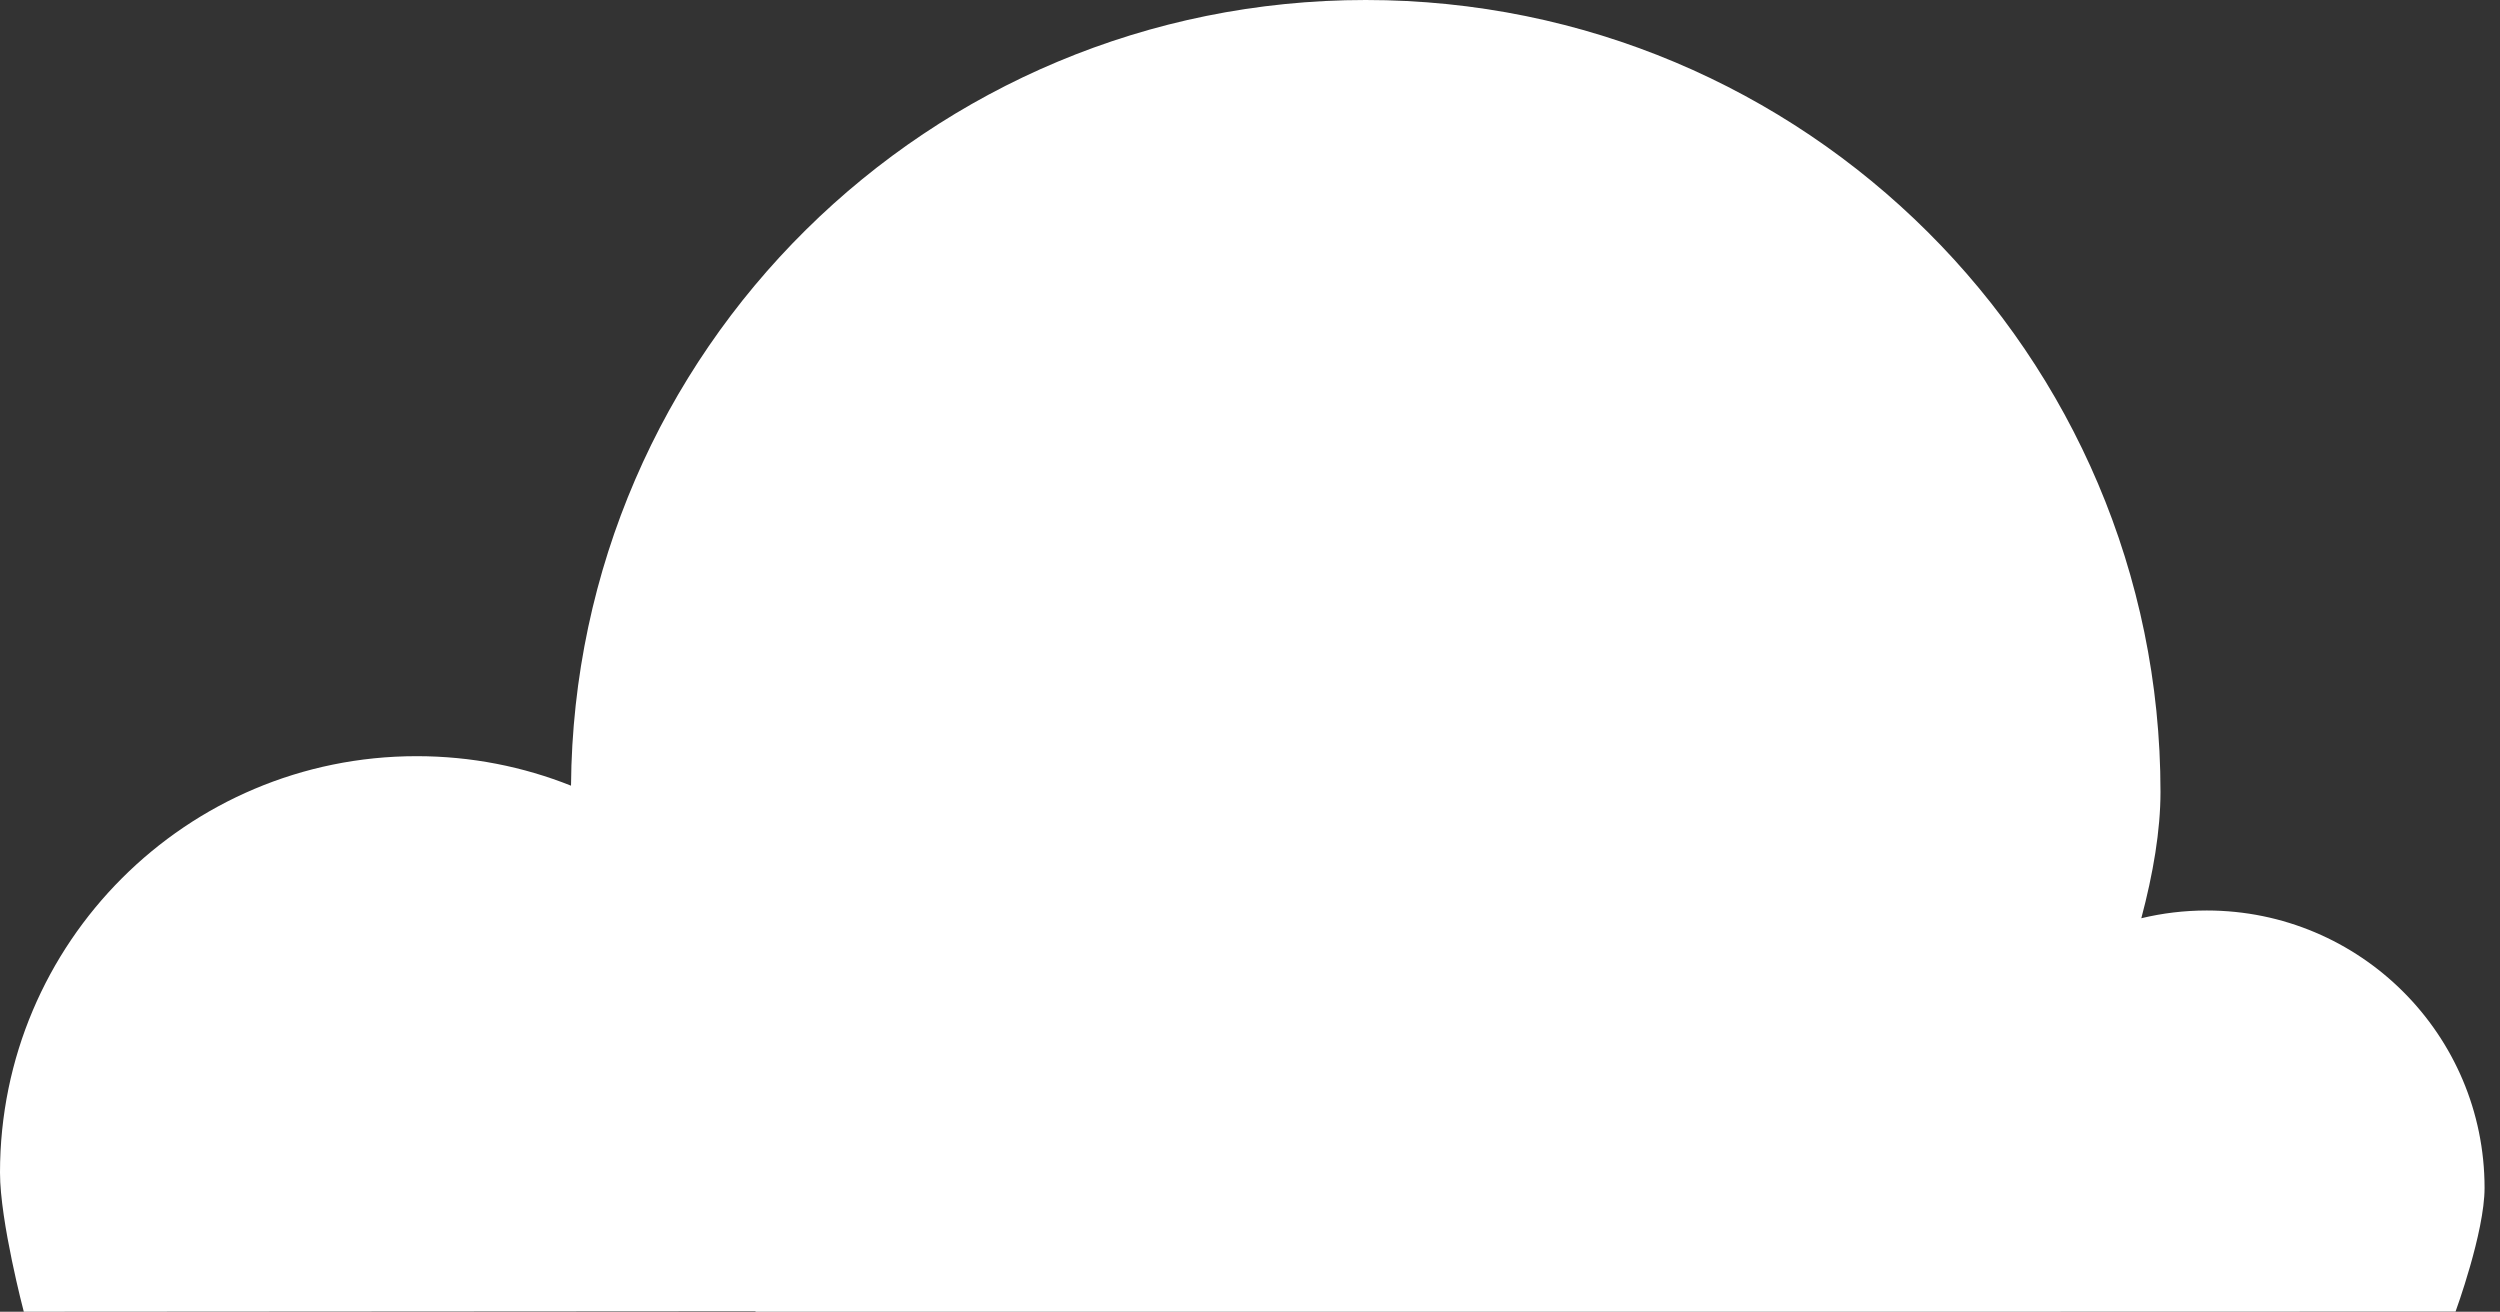 <?xml version="1.0" encoding="UTF-8" standalone="no"?><svg width="162px" height="85px" viewBox="0 0 162 85" version="1.1" xmlns="http://www.w3.org/2000/svg" xmlns:xlink="http://www.w3.org/1999/xlink" xmlns:sketch="http://www.bohemiancoding.com/sketch/ns"><rect x="0" y="0" width="162" height="85" fill="#333333" stroke="none"/><title>cloud</title><description>Created with Sketch.</description><defs/><g id="Page-1" stroke="none" stroke-width="1" fill="none" fill-rule="evenodd" sketch:type="MSPage"><g id="cloud" sketch:type="MSArtboardGroup" fill="#FFFFFF"><g id="Group" sketch:type="MSLayerGroup"><path d="M48.948,84.969 L1.542,85 C1.542,85 0,79.148 0,75.987 C0,61.083 12.088,49 27,49 C30.533,49 33.908,49.678 37.002,50.912 C37.22,22.757 60.193,0 88.5,0 C116.943,0 140,22.975 140,51.317 C140,53.818 139.524,56.616 138.757,59.502 C140.117,59.174 141.538,59 143,59 C152.941,59 161,67.05 161,76.98 C161,79.858 159.119,84.991 159.119,84.991 L127.354,85 C127.354,85 127.354,85 127.354,85 L49.301,85.601 C49.301,85.601 49.175,85.38 48.948,84.969 Z" id="Oval-7" sketch:type="MSShapeGroup"/></g></g></g></svg>